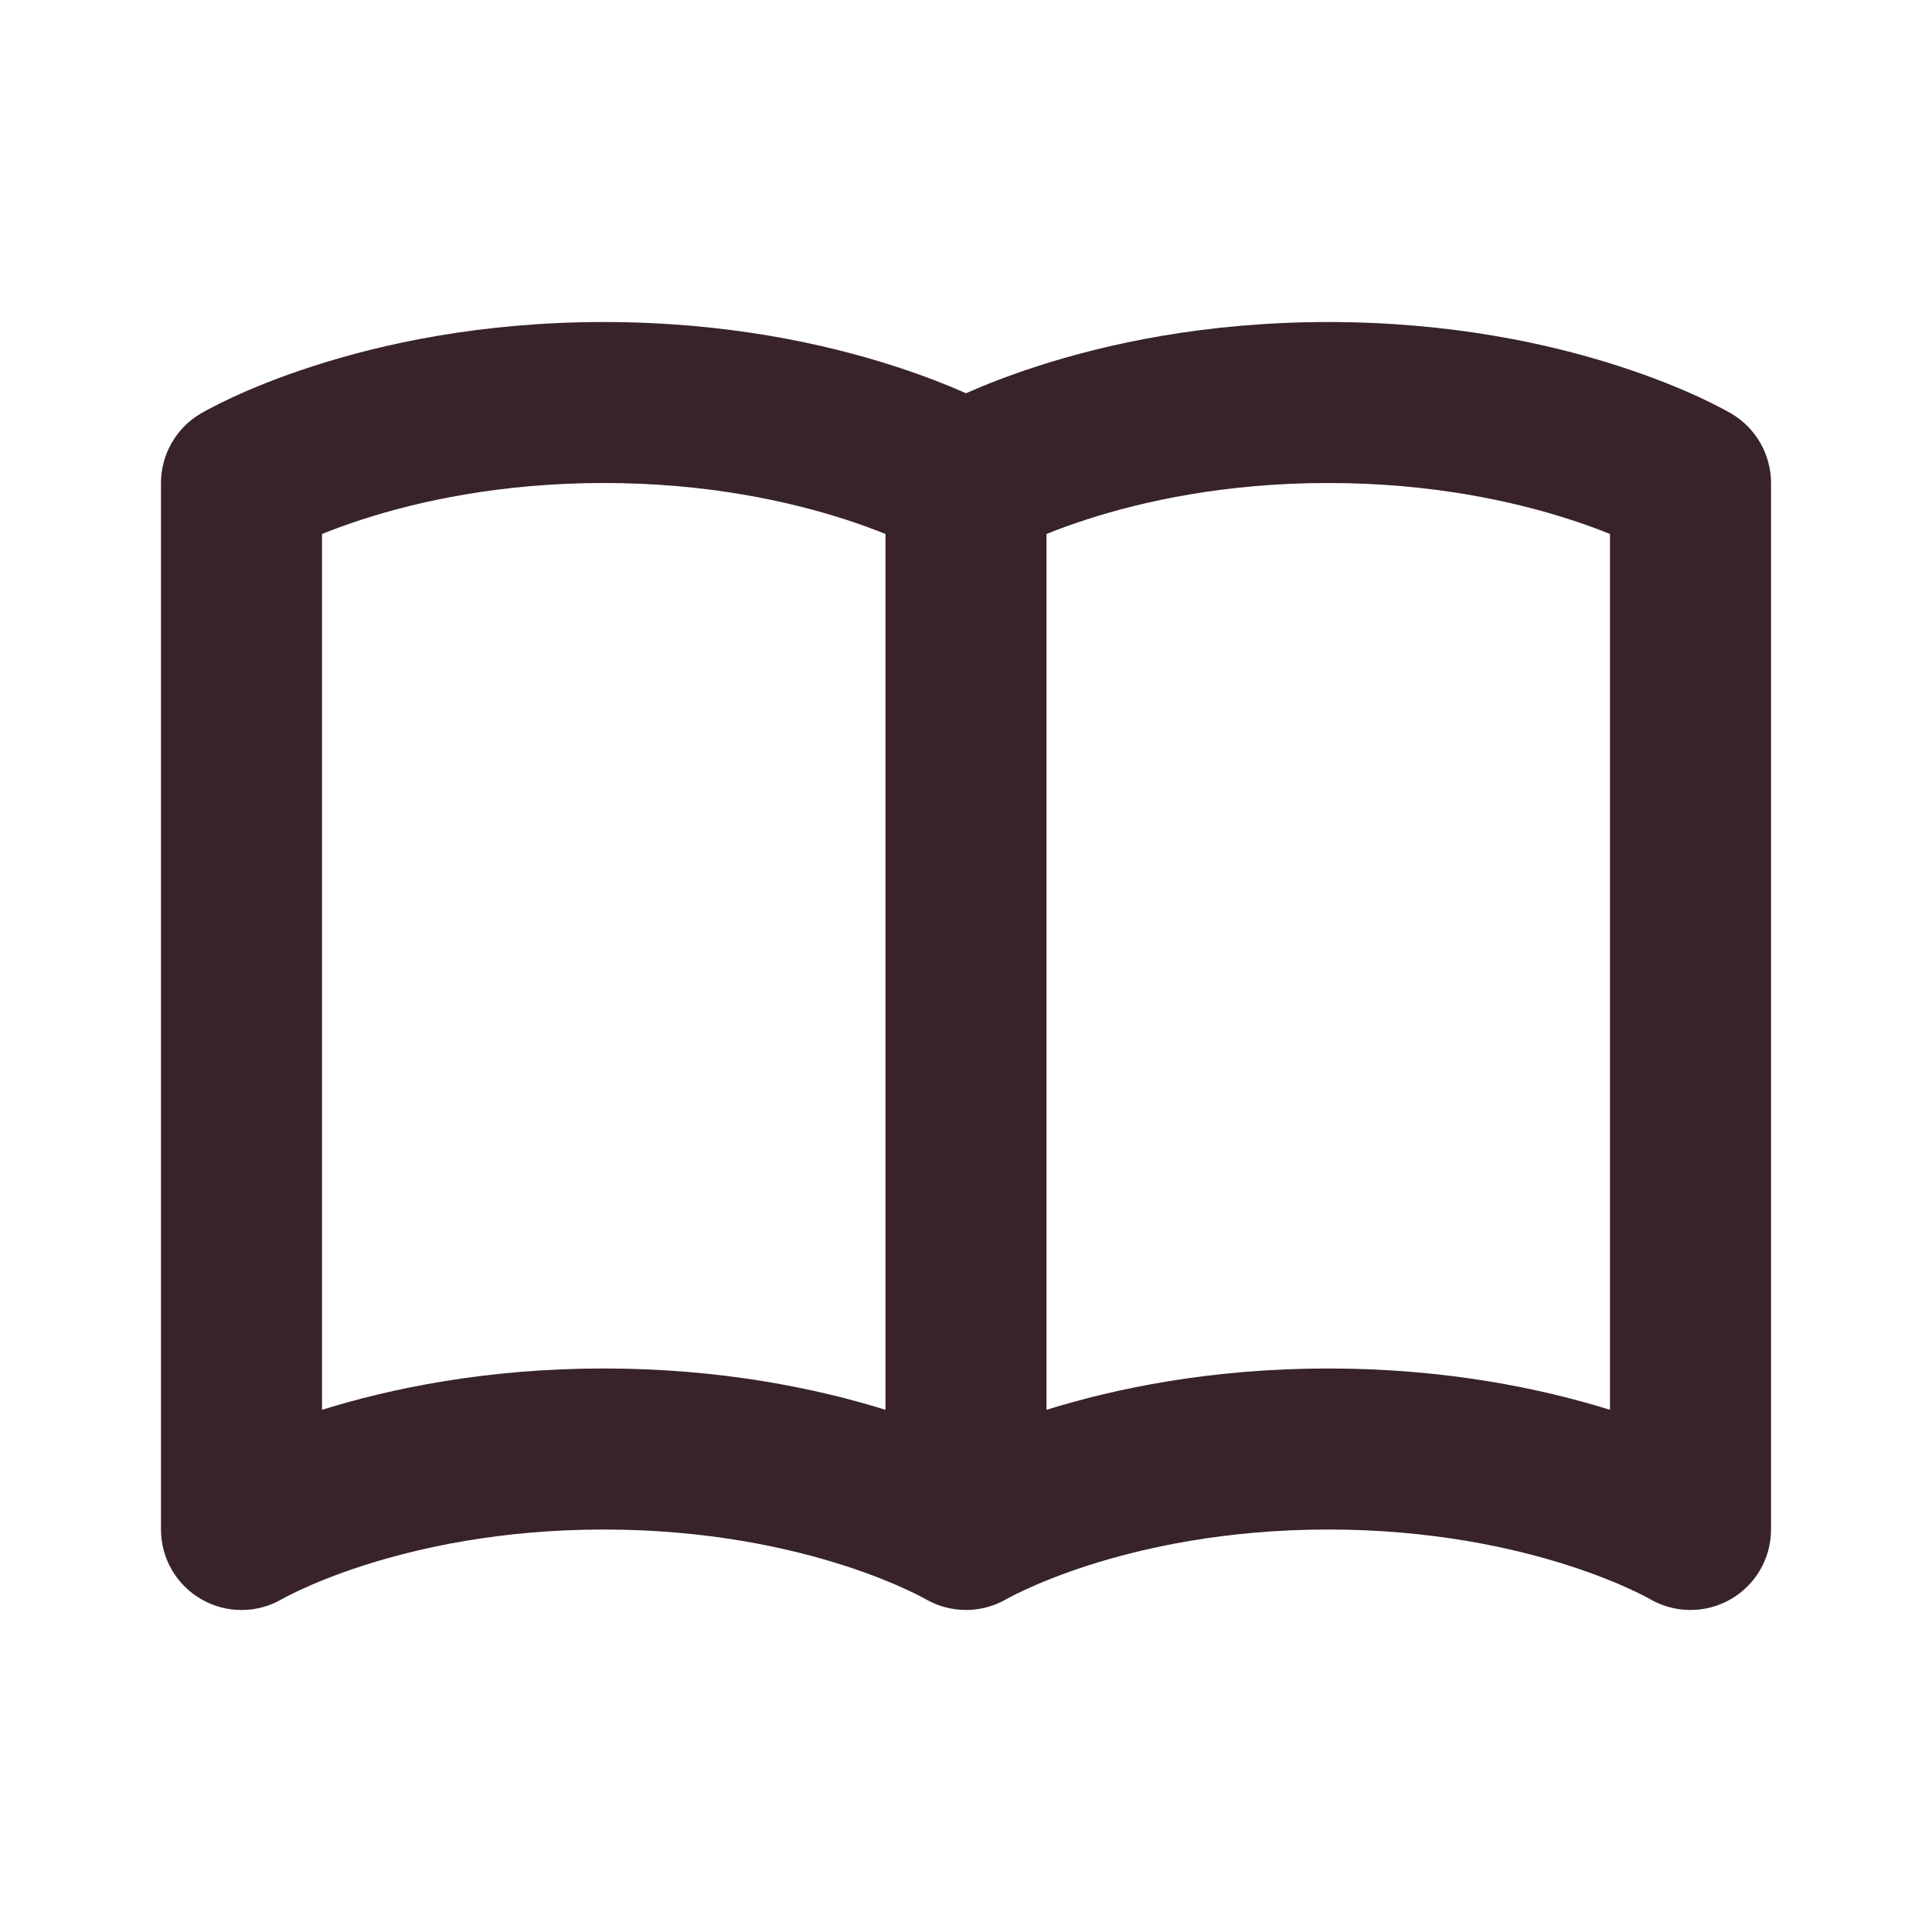 <svg width="28" height="28" viewBox="0 0 28 28" fill="none" xmlns="http://www.w3.org/2000/svg">
<path d="M4.667 7.739C4.83 7.673 5.026 7.6 5.253 7.527C6.057 7.267 7.248 7 8.75 7C10.251 7 11.442 7.267 12.247 7.527C12.474 7.6 12.67 7.673 12.833 7.739V20.432C11.84 20.123 10.453 19.833 8.75 19.833C7.046 19.833 5.66 20.123 4.667 20.432V7.739ZM14 5.699C13.737 5.583 13.389 5.444 12.964 5.307C11.964 4.983 10.53 4.667 8.75 4.667C6.97 4.667 5.536 4.983 4.536 5.307C4.035 5.468 3.643 5.632 3.368 5.759C3.231 5.823 3.122 5.878 3.045 5.919C3.006 5.939 2.975 5.956 2.952 5.97L2.923 5.986L2.912 5.992L2.908 5.994L2.907 5.995C2.904 5.997 2.619 6.166 2.905 5.996C2.551 6.206 2.333 6.588 2.333 7V22.167C2.333 22.586 2.558 22.973 2.922 23.18C3.286 23.388 3.733 23.384 4.094 23.171C4.091 23.172 4.089 23.174 4.089 23.174L4.09 23.173L4.092 23.172L4.094 23.171C4.101 23.167 4.115 23.159 4.137 23.148C4.18 23.125 4.251 23.088 4.35 23.043C4.547 22.951 4.851 22.823 5.253 22.693C6.057 22.433 7.248 22.167 8.75 22.167C10.251 22.167 11.442 22.433 12.247 22.693C12.649 22.823 12.953 22.951 13.15 23.043C13.249 23.088 13.32 23.125 13.363 23.148C13.384 23.159 13.399 23.167 13.406 23.171C13.409 23.173 13.411 23.174 13.411 23.174M13.411 23.174L13.409 23.173L13.408 23.172L13.406 23.171C13.772 23.387 14.228 23.387 14.594 23.171C14.601 23.167 14.615 23.159 14.637 23.148C14.68 23.125 14.751 23.088 14.85 23.043C15.047 22.951 15.351 22.823 15.753 22.693C16.557 22.433 17.748 22.167 19.25 22.167C20.751 22.167 21.942 22.433 22.747 22.693C23.149 22.823 23.453 22.951 23.65 23.043C23.749 23.088 23.82 23.125 23.863 23.148C23.884 23.159 23.899 23.167 23.906 23.171L23.907 23.172C24.267 23.384 24.714 23.387 25.078 23.18C25.442 22.973 25.667 22.586 25.667 22.167V7C25.667 6.588 25.449 6.206 25.095 5.996L25.093 5.995L25.091 5.994L25.087 5.992L25.077 5.986L25.048 5.97C25.025 5.956 24.994 5.939 24.955 5.919C24.877 5.878 24.769 5.823 24.632 5.759C24.357 5.632 23.965 5.468 23.464 5.307C22.464 4.983 21.03 4.667 19.25 4.667C17.47 4.667 16.036 4.983 15.036 5.307C14.611 5.444 14.263 5.583 14 5.699M23.333 7.739V20.432C22.34 20.123 20.953 19.833 19.25 19.833C17.546 19.833 16.16 20.123 15.167 20.432V7.739C15.33 7.673 15.526 7.6 15.753 7.527C16.557 7.267 17.748 7 19.25 7C20.751 7 21.942 7.267 22.747 7.527C22.974 7.6 23.17 7.673 23.333 7.739ZM23.906 8.004C23.909 8.006 23.911 8.007 23.911 8.007L23.91 8.006L23.906 8.004ZM23.906 23.171L23.91 23.173L23.907 23.172" fill="#372329"/>
</svg>
